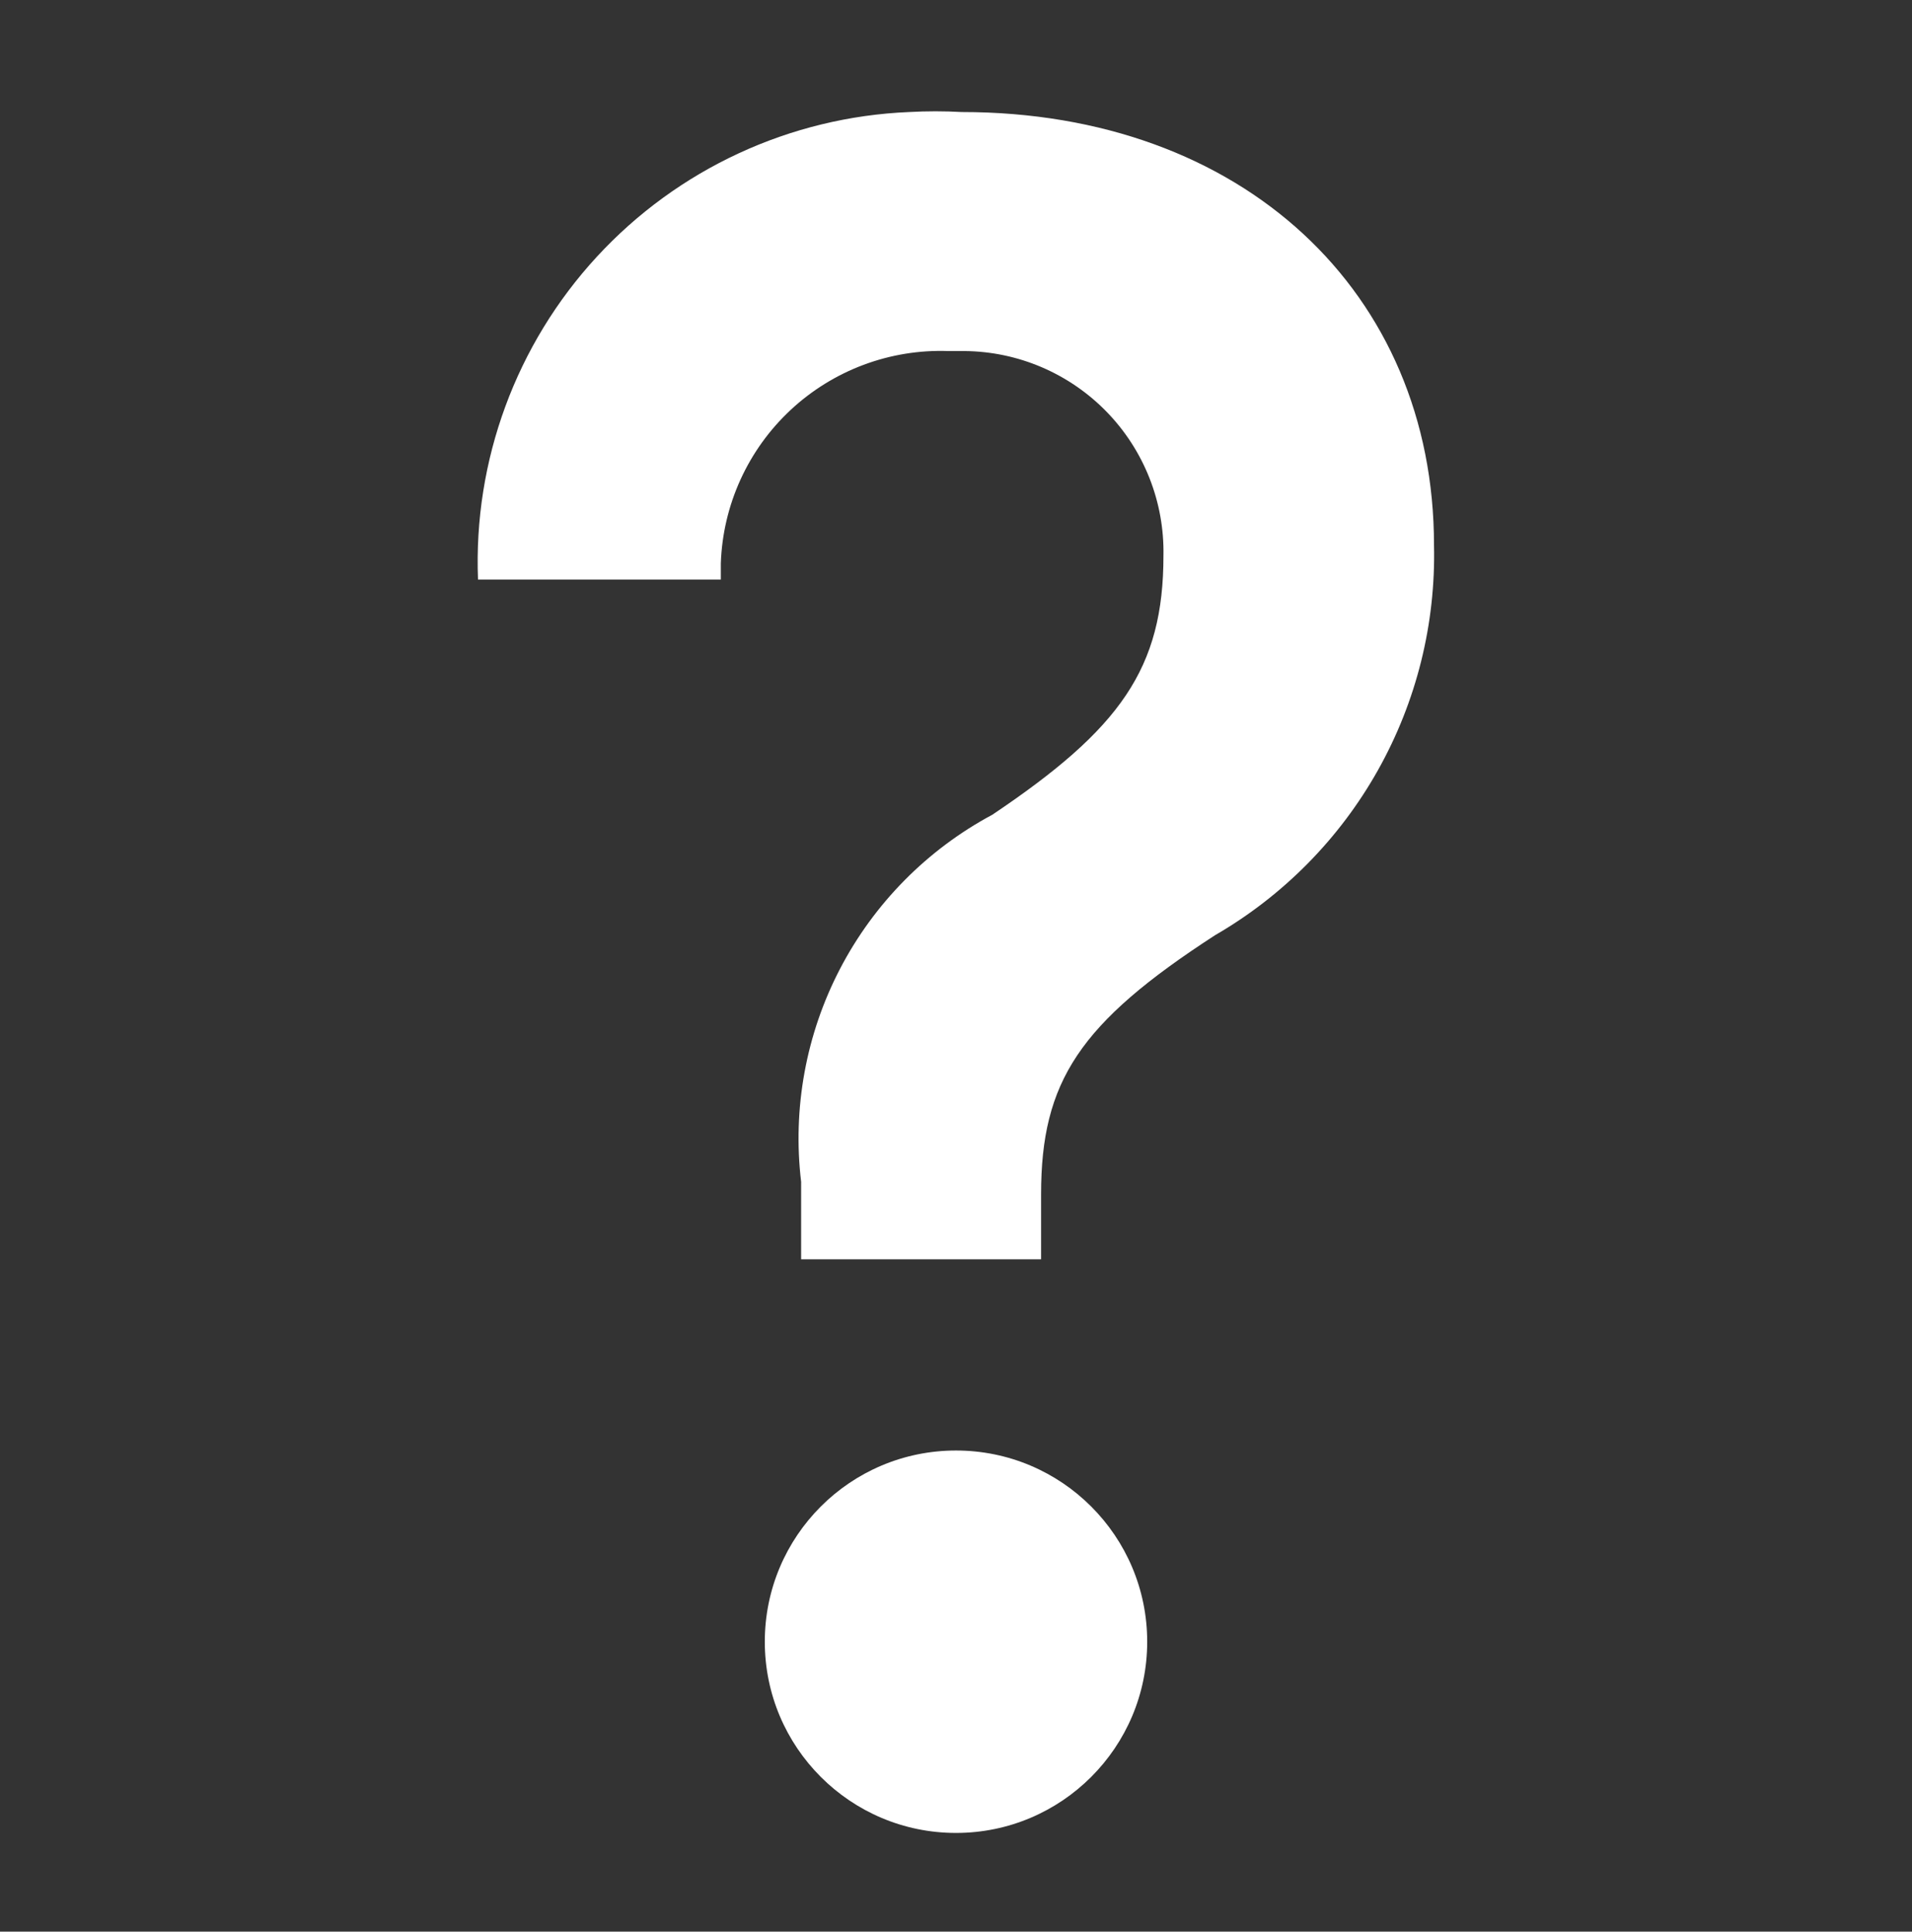 <svg width="98" height="99" viewBox="0 0 98 99" fill="none" xmlns="http://www.w3.org/2000/svg">
<rect x="0" y="0" width="98" height="99" fill="#333333" stroke="none"/>
<path d="M49.294 5.742C63.7 5.742 73.5 15.003 73.5 27.939C73.594 31.971 72.602 35.954 70.628 39.472C68.654 42.989 65.77 45.91 62.279 47.931C55.321 52.439 53.361 55.428 53.361 61.21V64.542H41.062V60.573C40.614 56.814 41.309 53.008 43.057 49.652C44.806 46.295 47.526 43.543 50.862 41.757C57.428 37.347 59.633 34.26 59.633 28.478C59.659 27.118 59.415 25.767 58.916 24.502C58.416 23.237 57.671 22.084 56.724 21.109C55.776 20.134 54.644 19.357 53.394 18.821C52.144 18.286 50.801 18.004 49.441 17.992H48.608C47.128 17.939 45.652 18.179 44.264 18.698C42.877 19.216 41.605 20.003 40.522 21.013C39.439 22.023 38.566 23.237 37.952 24.585C37.339 25.933 36.997 27.389 36.946 28.87V29.703H24.5C24.261 23.597 26.453 17.645 30.596 13.154C34.739 8.662 40.494 5.996 46.599 5.742C47.497 5.692 48.396 5.692 49.294 5.742Z" fill="white"/>
<path d="M49 93.942C54.412 93.942 58.8 89.554 58.8 84.142C58.8 78.729 54.412 74.342 49 74.342C43.588 74.342 39.2 78.729 39.2 84.142C39.2 89.554 43.588 93.942 49 93.942Z" fill="white"/>
</svg>
